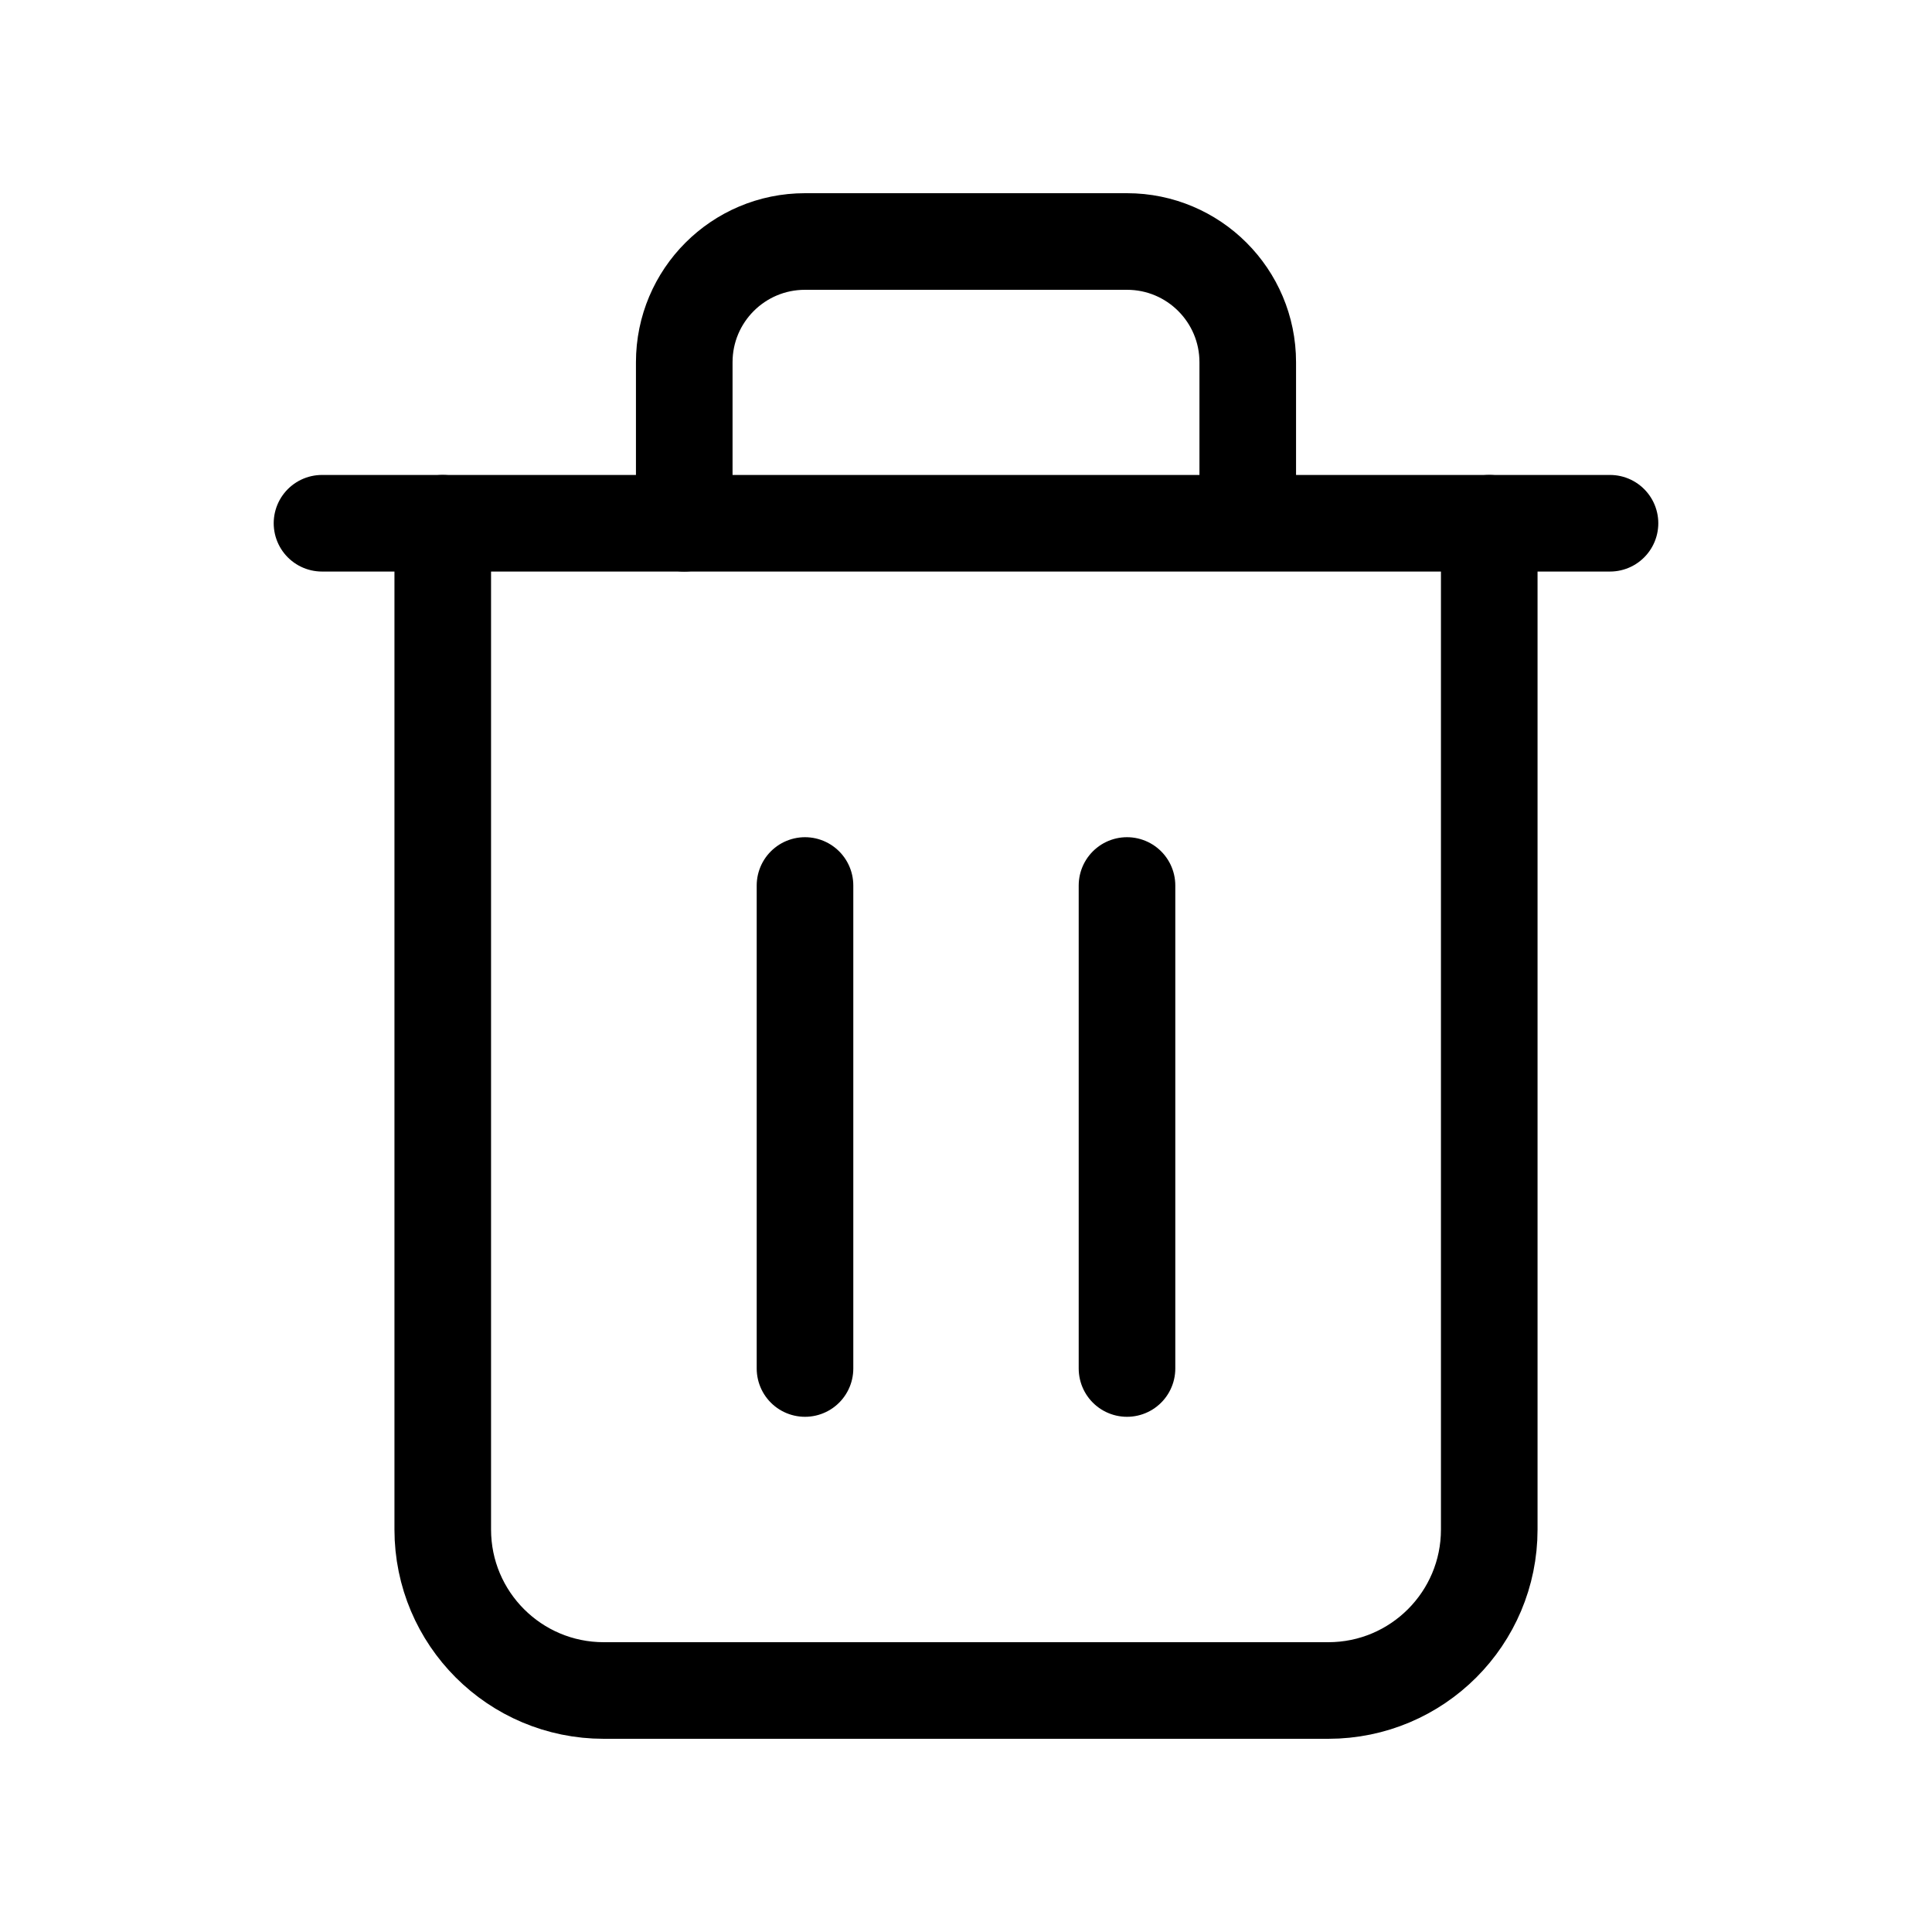<svg width="30" height="30" viewBox="0 0 30 30" fill="none" xmlns="http://www.w3.org/2000/svg">
<g stroke="currentColor" fill="none" stroke-width="1.5" stroke-linecap="round" stroke-linejoin="round">
<path d="M23.125 8.125V23.75C23.125 25.131 22.006 26.25 20.625 26.25H9.375C7.994 26.25 6.875 25.131 6.875 23.75V8.125"/>
<path d="M25 8.125H5"/>
<path d="M17.5 21.25V13.75"/>
<path d="M12.5 21.25V13.75"/>
<path d="M10.625 8.125V5.625C10.625 4.589 11.464 3.75 12.5 3.75H17.5C18.535 3.75 19.375 4.589 19.375 5.625V7.5"/>
</g>
</svg>
